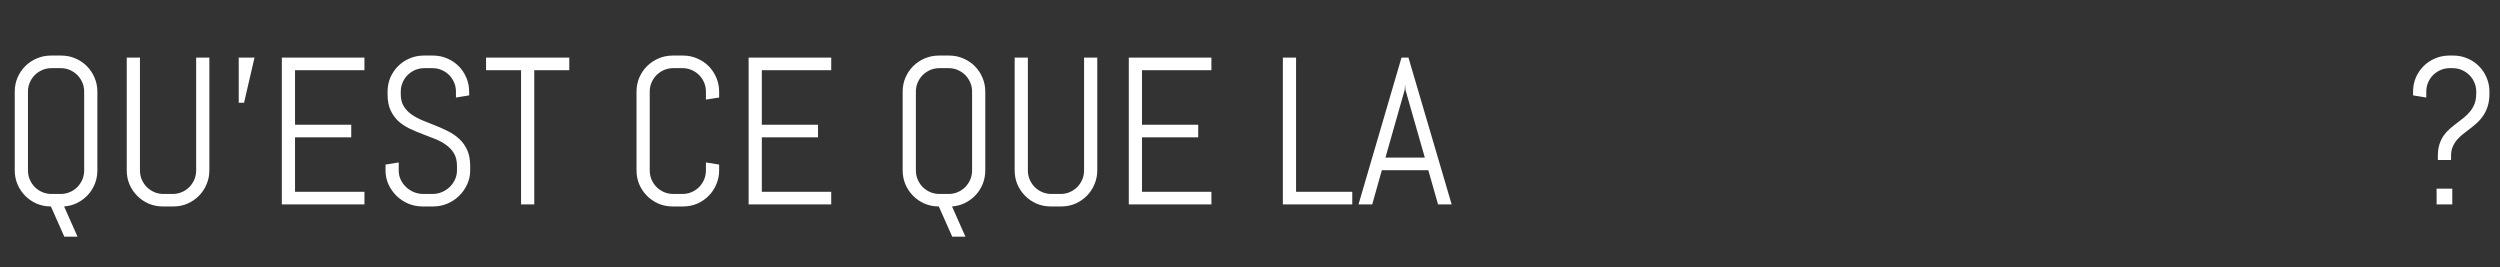 <svg width="477" height="51" viewBox="0 0 477 51" fill="none" xmlns="http://www.w3.org/2000/svg">
<rect x="0" y="0" width="477" height="51" fill="#333333" stroke="none"/>
<path d="M18.578 32.516C18.578 33.427 18.415 34.286 18.09 35.094C17.764 35.901 17.315 36.611 16.742 37.223C16.169 37.835 15.492 38.336 14.711 38.727C13.943 39.104 13.116 39.325 12.23 39.391L14.789 45.152H12.27L9.711 39.391C8.76 39.391 7.862 39.215 7.016 38.863C6.182 38.499 5.453 38.004 4.828 37.379C4.203 36.754 3.708 36.025 3.344 35.191C2.992 34.358 2.816 33.466 2.816 32.516V17.477C2.816 16.526 2.992 15.634 3.344 14.801C3.708 13.967 4.203 13.238 4.828 12.613C5.453 11.988 6.182 11.5 7.016 11.148C7.862 10.784 8.76 10.602 9.711 10.602H11.703C12.654 10.602 13.546 10.784 14.379 11.148C15.212 11.5 15.941 11.988 16.566 12.613C17.191 13.238 17.68 13.967 18.031 14.801C18.396 15.634 18.578 16.526 18.578 17.477V32.516ZM16.059 17.477C16.059 16.852 15.941 16.272 15.707 15.738C15.473 15.191 15.154 14.716 14.75 14.312C14.346 13.909 13.871 13.59 13.324 13.355C12.79 13.121 12.211 13.004 11.586 13.004H9.828C9.203 13.004 8.617 13.121 8.07 13.355C7.536 13.59 7.061 13.909 6.645 14.312C6.241 14.716 5.922 15.191 5.688 15.738C5.453 16.272 5.336 16.852 5.336 17.477V32.516C5.336 33.141 5.453 33.727 5.688 34.273C5.922 34.807 6.241 35.283 6.645 35.699C7.061 36.103 7.536 36.422 8.07 36.656C8.617 36.891 9.203 37.008 9.828 37.008H11.586C12.211 37.008 12.79 36.891 13.324 36.656C13.871 36.422 14.346 36.103 14.75 35.699C15.154 35.283 15.473 34.807 15.707 34.273C15.941 33.727 16.059 33.141 16.059 32.516V17.477ZM39.945 32.516C39.945 33.466 39.763 34.358 39.398 35.191C39.047 36.025 38.559 36.754 37.934 37.379C37.309 38.004 36.579 38.499 35.746 38.863C34.913 39.215 34.021 39.391 33.07 39.391H31.078C30.128 39.391 29.229 39.215 28.383 38.863C27.549 38.499 26.82 38.004 26.195 37.379C25.57 36.754 25.076 36.025 24.711 35.191C24.359 34.358 24.184 33.466 24.184 32.516V10.992H26.703V32.516C26.703 33.141 26.82 33.727 27.055 34.273C27.289 34.807 27.608 35.283 28.012 35.699C28.428 36.103 28.904 36.422 29.438 36.656C29.984 36.891 30.57 37.008 31.195 37.008H32.953C33.578 37.008 34.158 36.891 34.691 36.656C35.238 36.422 35.714 36.103 36.117 35.699C36.521 35.283 36.84 34.807 37.074 34.273C37.309 33.727 37.426 33.141 37.426 32.516V10.992H39.945V32.516ZM46.566 19.605H45.551V10.992H48.559L46.566 19.605ZM53.773 39V10.992H69.535V13.395H56.293V23.805H67.016V26.207H56.293V36.598H69.535V39H53.773ZM89.711 32.516C89.711 33.466 89.516 34.358 89.125 35.191C88.747 36.025 88.233 36.754 87.582 37.379C86.944 38.004 86.195 38.499 85.336 38.863C84.49 39.215 83.591 39.391 82.641 39.391H80.629C79.678 39.391 78.773 39.215 77.914 38.863C77.068 38.499 76.319 38.004 75.668 37.379C75.03 36.754 74.516 36.025 74.125 35.191C73.747 34.358 73.559 33.466 73.559 32.516V31.402L76.078 30.992V32.516C76.078 33.141 76.202 33.727 76.449 34.273C76.71 34.807 77.055 35.283 77.484 35.699C77.914 36.103 78.409 36.422 78.969 36.656C79.542 36.891 80.141 37.008 80.766 37.008H82.523C83.148 37.008 83.741 36.891 84.301 36.656C84.861 36.422 85.356 36.103 85.785 35.699C86.215 35.283 86.553 34.807 86.801 34.273C87.061 33.727 87.191 33.141 87.191 32.516V31.676C87.191 30.712 87.003 29.912 86.625 29.273C86.247 28.635 85.746 28.095 85.121 27.652C84.496 27.197 83.787 26.812 82.992 26.5C82.211 26.188 81.404 25.875 80.57 25.562C79.737 25.25 78.923 24.905 78.129 24.527C77.348 24.15 76.644 23.681 76.019 23.121C75.394 22.548 74.893 21.852 74.516 21.031C74.138 20.211 73.949 19.202 73.949 18.004V17.477C73.949 16.526 74.125 15.634 74.477 14.801C74.841 13.967 75.336 13.238 75.961 12.613C76.586 11.988 77.315 11.5 78.148 11.148C78.995 10.784 79.893 10.602 80.844 10.602H82.641C83.591 10.602 84.483 10.784 85.316 11.148C86.15 11.5 86.879 11.988 87.504 12.613C88.129 13.238 88.617 13.967 88.969 14.801C89.333 15.634 89.516 16.526 89.516 17.477V18.199L86.996 18.609V17.477C86.996 16.852 86.879 16.272 86.644 15.738C86.41 15.191 86.091 14.716 85.688 14.312C85.284 13.909 84.809 13.59 84.262 13.355C83.728 13.121 83.148 13.004 82.523 13.004H80.961C80.336 13.004 79.75 13.121 79.203 13.355C78.669 13.59 78.194 13.909 77.777 14.312C77.374 14.716 77.055 15.191 76.82 15.738C76.586 16.272 76.469 16.852 76.469 17.477V18.004C76.469 18.902 76.658 19.658 77.035 20.27C77.413 20.881 77.914 21.409 78.539 21.852C79.164 22.281 79.867 22.659 80.648 22.984C81.443 23.297 82.257 23.622 83.09 23.961C83.923 24.287 84.731 24.651 85.512 25.055C86.306 25.445 87.016 25.934 87.641 26.52C88.266 27.092 88.767 27.796 89.144 28.629C89.522 29.462 89.711 30.478 89.711 31.676V32.516ZM101.938 13.395V39H99.418V13.395H92.738V10.992H108.617V13.395H101.938ZM137.211 32.516C137.211 33.466 137.029 34.358 136.664 35.191C136.312 36.025 135.824 36.754 135.199 37.379C134.574 38.004 133.845 38.499 133.012 38.863C132.178 39.215 131.286 39.391 130.336 39.391H128.344C127.393 39.391 126.495 39.215 125.648 38.863C124.815 38.499 124.086 38.004 123.461 37.379C122.836 36.754 122.341 36.025 121.977 35.191C121.625 34.358 121.449 33.466 121.449 32.516V17.477C121.449 16.526 121.625 15.634 121.977 14.801C122.341 13.967 122.836 13.238 123.461 12.613C124.086 11.988 124.815 11.5 125.648 11.148C126.495 10.784 127.393 10.602 128.344 10.602H130.336C131.286 10.602 132.178 10.784 133.012 11.148C133.845 11.5 134.574 11.988 135.199 12.613C135.824 13.238 136.312 13.967 136.664 14.801C137.029 15.634 137.211 16.526 137.211 17.477V18.609L134.691 19V17.477C134.691 16.852 134.574 16.272 134.34 15.738C134.105 15.191 133.786 14.716 133.383 14.312C132.979 13.909 132.504 13.59 131.957 13.355C131.423 13.121 130.844 13.004 130.219 13.004H128.461C127.836 13.004 127.25 13.121 126.703 13.355C126.169 13.59 125.694 13.909 125.277 14.312C124.874 14.716 124.555 15.191 124.32 15.738C124.086 16.272 123.969 16.852 123.969 17.477V32.516C123.969 33.141 124.086 33.727 124.32 34.273C124.555 34.807 124.874 35.283 125.277 35.699C125.694 36.103 126.169 36.422 126.703 36.656C127.25 36.891 127.836 37.008 128.461 37.008H130.219C130.844 37.008 131.423 36.891 131.957 36.656C132.504 36.422 132.979 36.103 133.383 35.699C133.786 35.283 134.105 34.807 134.34 34.273C134.574 33.727 134.691 33.141 134.691 32.516V30.992L137.211 31.402V32.516ZM142.836 39V10.992H158.598V13.395H145.355V23.805H156.078V26.207H145.355V36.598H158.598V39H142.836ZM187.992 32.516C187.992 33.427 187.829 34.286 187.504 35.094C187.178 35.901 186.729 36.611 186.156 37.223C185.583 37.835 184.906 38.336 184.125 38.727C183.357 39.104 182.53 39.325 181.645 39.391L184.203 45.152H181.684L179.125 39.391C178.174 39.391 177.276 39.215 176.43 38.863C175.596 38.499 174.867 38.004 174.242 37.379C173.617 36.754 173.122 36.025 172.758 35.191C172.406 34.358 172.23 33.466 172.23 32.516V17.477C172.23 16.526 172.406 15.634 172.758 14.801C173.122 13.967 173.617 13.238 174.242 12.613C174.867 11.988 175.596 11.5 176.43 11.148C177.276 10.784 178.174 10.602 179.125 10.602H181.117C182.068 10.602 182.96 10.784 183.793 11.148C184.626 11.5 185.355 11.988 185.98 12.613C186.605 13.238 187.094 13.967 187.445 14.801C187.81 15.634 187.992 16.526 187.992 17.477V32.516ZM185.473 17.477C185.473 16.852 185.355 16.272 185.121 15.738C184.887 15.191 184.568 14.716 184.164 14.312C183.76 13.909 183.285 13.59 182.738 13.355C182.204 13.121 181.625 13.004 181 13.004H179.242C178.617 13.004 178.031 13.121 177.484 13.355C176.951 13.59 176.475 13.909 176.059 14.312C175.655 14.716 175.336 15.191 175.102 15.738C174.867 16.272 174.75 16.852 174.75 17.477V32.516C174.75 33.141 174.867 33.727 175.102 34.273C175.336 34.807 175.655 35.283 176.059 35.699C176.475 36.103 176.951 36.422 177.484 36.656C178.031 36.891 178.617 37.008 179.242 37.008H181C181.625 37.008 182.204 36.891 182.738 36.656C183.285 36.422 183.76 36.103 184.164 35.699C184.568 35.283 184.887 34.807 185.121 34.273C185.355 33.727 185.473 33.141 185.473 32.516V17.477ZM209.359 32.516C209.359 33.466 209.177 34.358 208.812 35.191C208.461 36.025 207.973 36.754 207.348 37.379C206.723 38.004 205.993 38.499 205.16 38.863C204.327 39.215 203.435 39.391 202.484 39.391H200.492C199.542 39.391 198.643 39.215 197.797 38.863C196.964 38.499 196.234 38.004 195.609 37.379C194.984 36.754 194.49 36.025 194.125 35.191C193.773 34.358 193.598 33.466 193.598 32.516V10.992H196.117V32.516C196.117 33.141 196.234 33.727 196.469 34.273C196.703 34.807 197.022 35.283 197.426 35.699C197.842 36.103 198.318 36.422 198.852 36.656C199.398 36.891 199.984 37.008 200.609 37.008H202.367C202.992 37.008 203.572 36.891 204.105 36.656C204.652 36.422 205.128 36.103 205.531 35.699C205.935 35.283 206.254 34.807 206.488 34.273C206.723 33.727 206.84 33.141 206.84 32.516V10.992H209.359V32.516ZM215.375 39V10.992H231.137V13.395H217.895V23.805H228.617V26.207H217.895V36.598H231.137V39H215.375ZM244.77 39V10.992H247.289V36.598H258.012V39H244.77ZM272.523 32.477H263.656L261.82 39H259.203L267.406 10.992H268.734L276.977 39H274.379L272.523 32.477ZM264.34 30.074H271.859L268.168 17.164L268.09 16.129L268.012 17.164L264.34 30.074ZM464.906 39V35.992H467.895V39H464.906ZM467.66 30.523H465.141V29.762C465.141 28.902 465.245 28.154 465.453 27.516C465.661 26.878 465.935 26.318 466.273 25.836C466.625 25.354 467.016 24.924 467.445 24.547C467.888 24.169 468.337 23.811 468.793 23.473C469.262 23.121 469.711 22.77 470.141 22.418C470.583 22.066 470.974 21.676 471.312 21.246C471.664 20.816 471.944 20.328 472.152 19.781C472.361 19.234 472.465 18.59 472.465 17.848V17.477C472.465 16.852 472.348 16.272 472.113 15.738C471.879 15.191 471.553 14.716 471.137 14.312C470.733 13.909 470.258 13.59 469.711 13.355C469.177 13.121 468.598 13.004 467.973 13.004H467.426C466.801 13.004 466.215 13.121 465.668 13.355C465.134 13.59 464.659 13.909 464.242 14.312C463.839 14.716 463.52 15.191 463.285 15.738C463.051 16.272 462.934 16.852 462.934 17.477V18.609L460.414 18.199V17.477C460.414 16.526 460.59 15.634 460.941 14.801C461.306 13.967 461.801 13.238 462.426 12.613C463.051 11.988 463.78 11.5 464.613 11.148C465.46 10.784 466.358 10.602 467.309 10.602H468.109C469.06 10.602 469.952 10.784 470.785 11.148C471.618 11.5 472.348 11.988 472.973 12.613C473.598 13.238 474.086 13.967 474.438 14.801C474.802 15.634 474.984 16.526 474.984 17.477V17.848C474.984 18.746 474.88 19.534 474.672 20.211C474.464 20.888 474.184 21.487 473.832 22.008C473.493 22.529 473.103 22.991 472.66 23.395C472.23 23.798 471.781 24.176 471.312 24.527C470.857 24.879 470.408 25.224 469.965 25.562C469.535 25.901 469.145 26.272 468.793 26.676C468.454 27.079 468.181 27.529 467.973 28.023C467.764 28.518 467.66 29.098 467.66 29.762V30.523Z" fill="white"/>
</svg>
